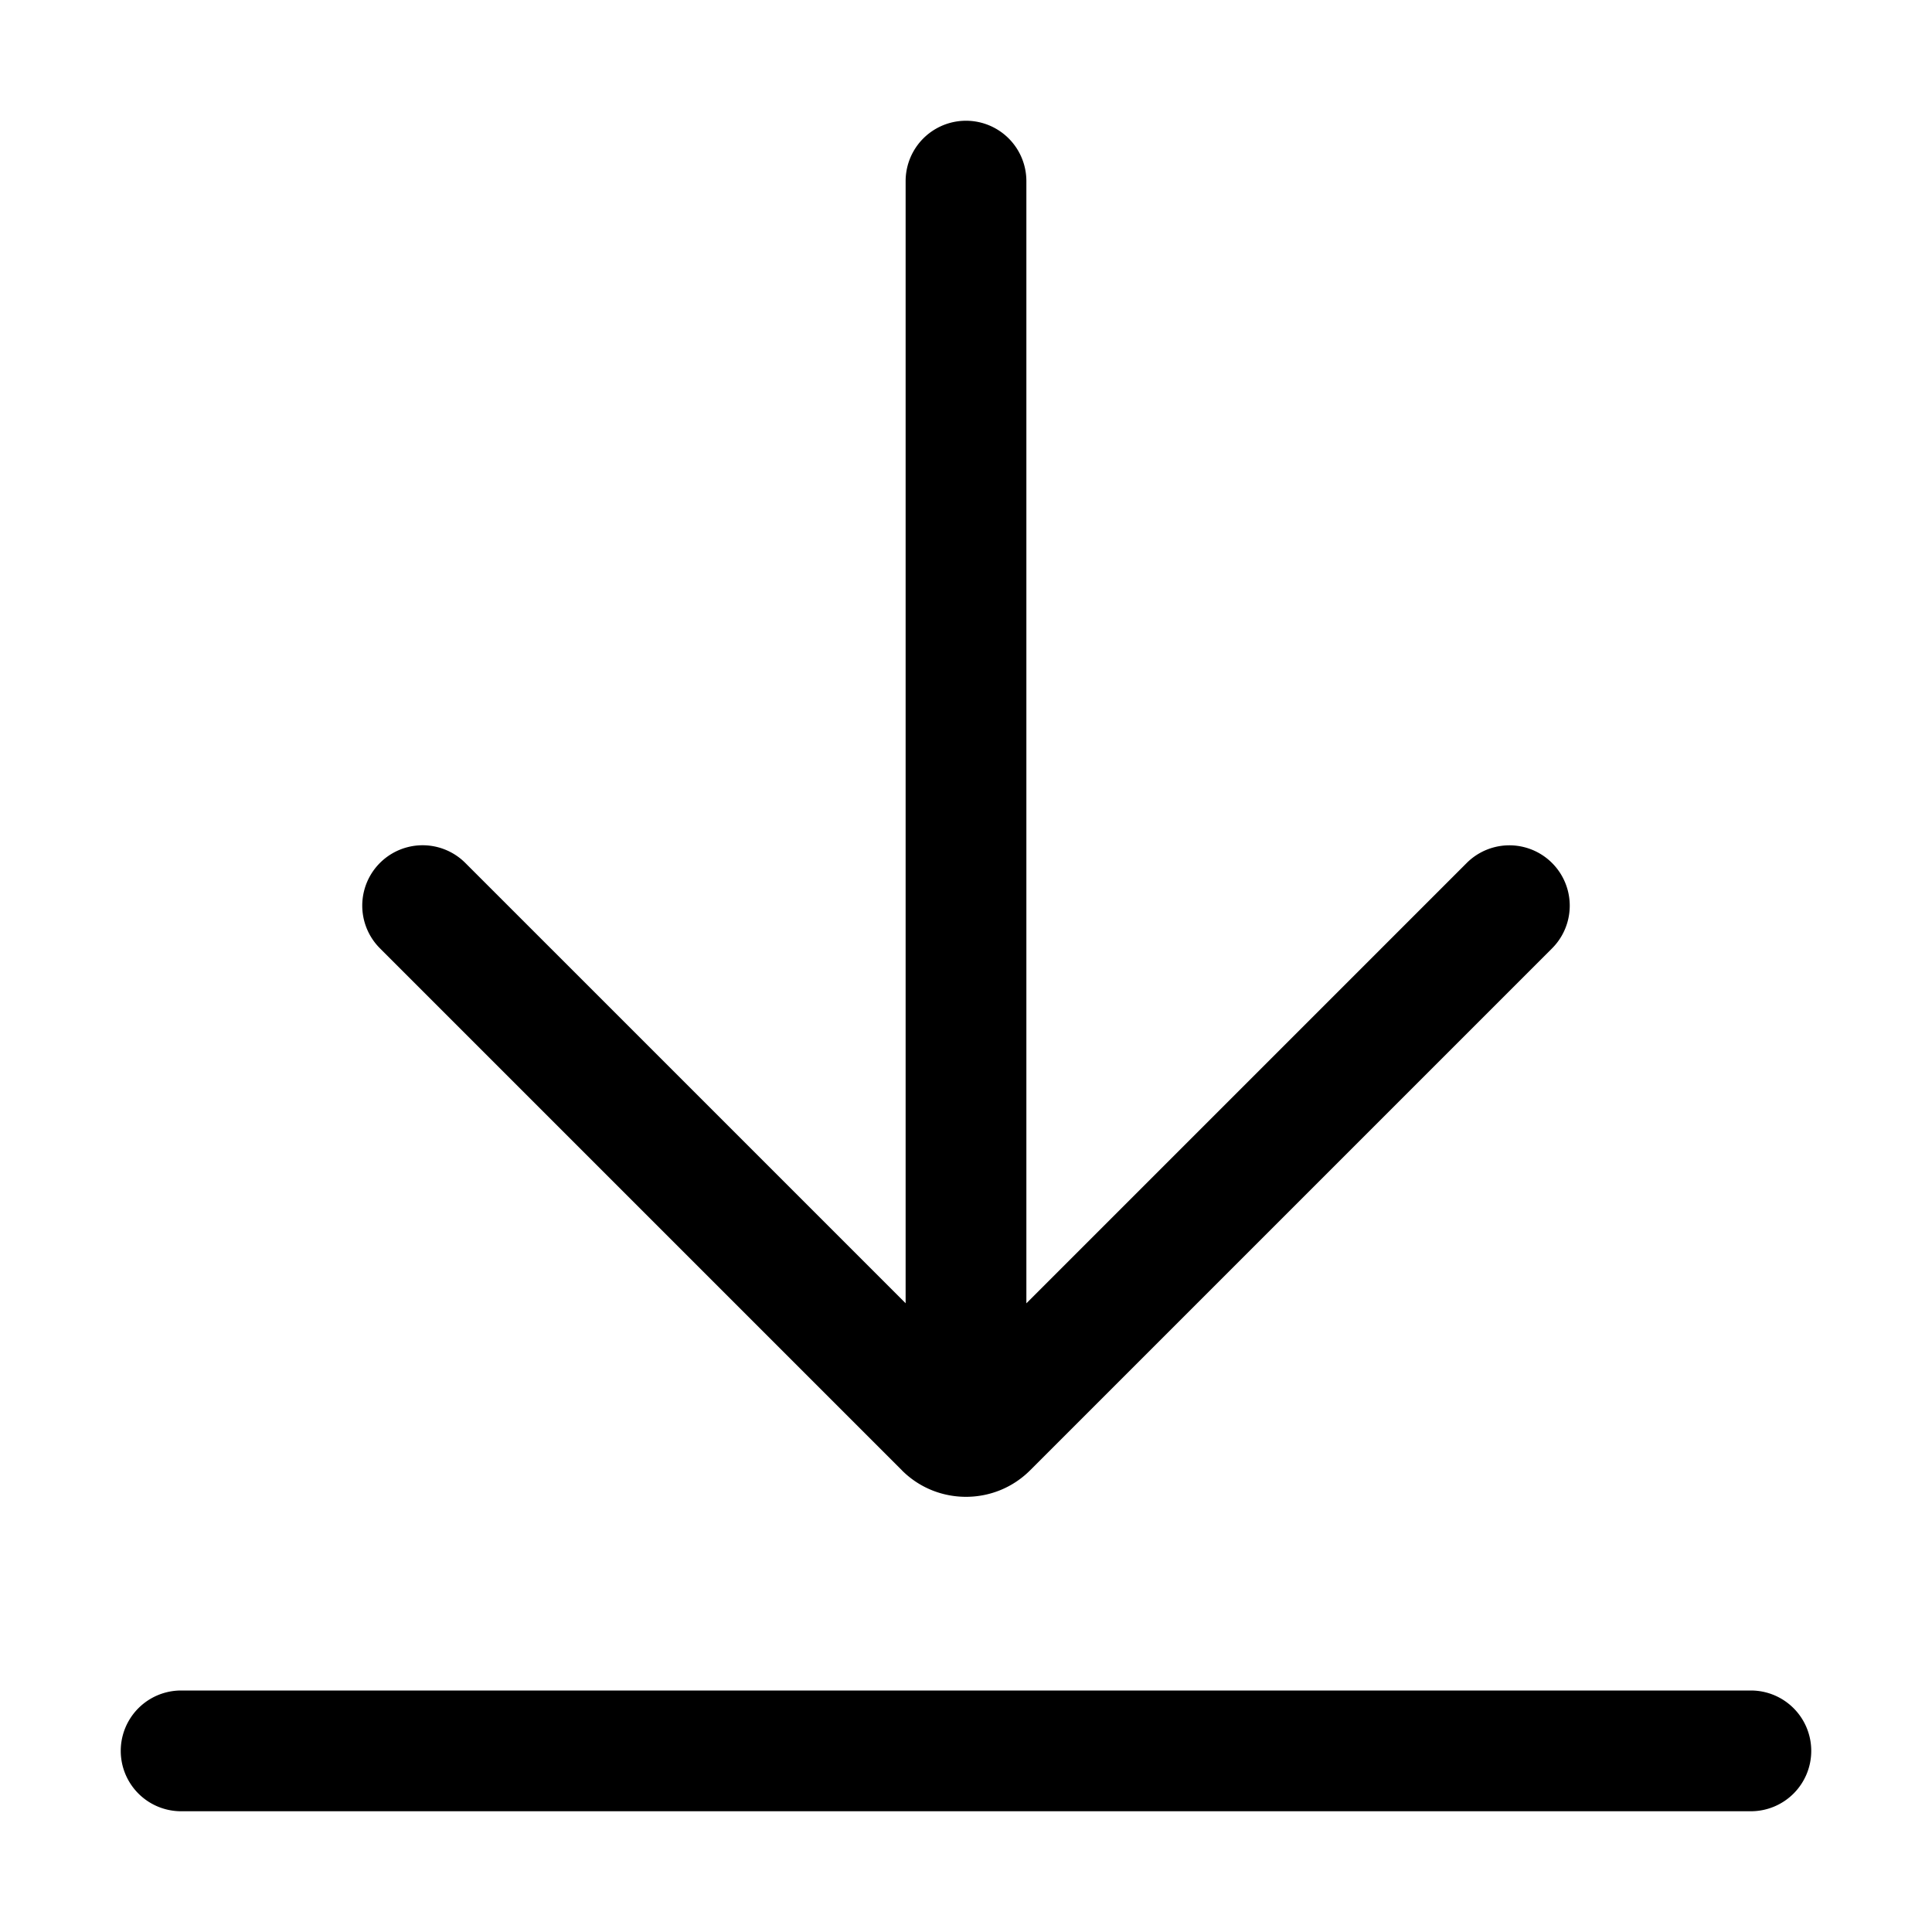 <svg xmlns="http://www.w3.org/2000/svg" viewBox="0 0 32 32">
  <path d="M30 29a1 1 0 0 1-1 1H3a1 1 0 0 1 0-2h26a1 1 0 0 1 1 1Zm-15.061-4.646c.292.292.676.438 1.061.438s.768-.146 1.061-.438l8.646-8.646a.999.999 0 1 0-1.414-1.414L17 21.587V3a1 1 0 0 0-2 0v18.586l-7.293-7.293a.999.999 0 1 0-1.414 1.414l8.646 8.646Z"/>
</svg>
